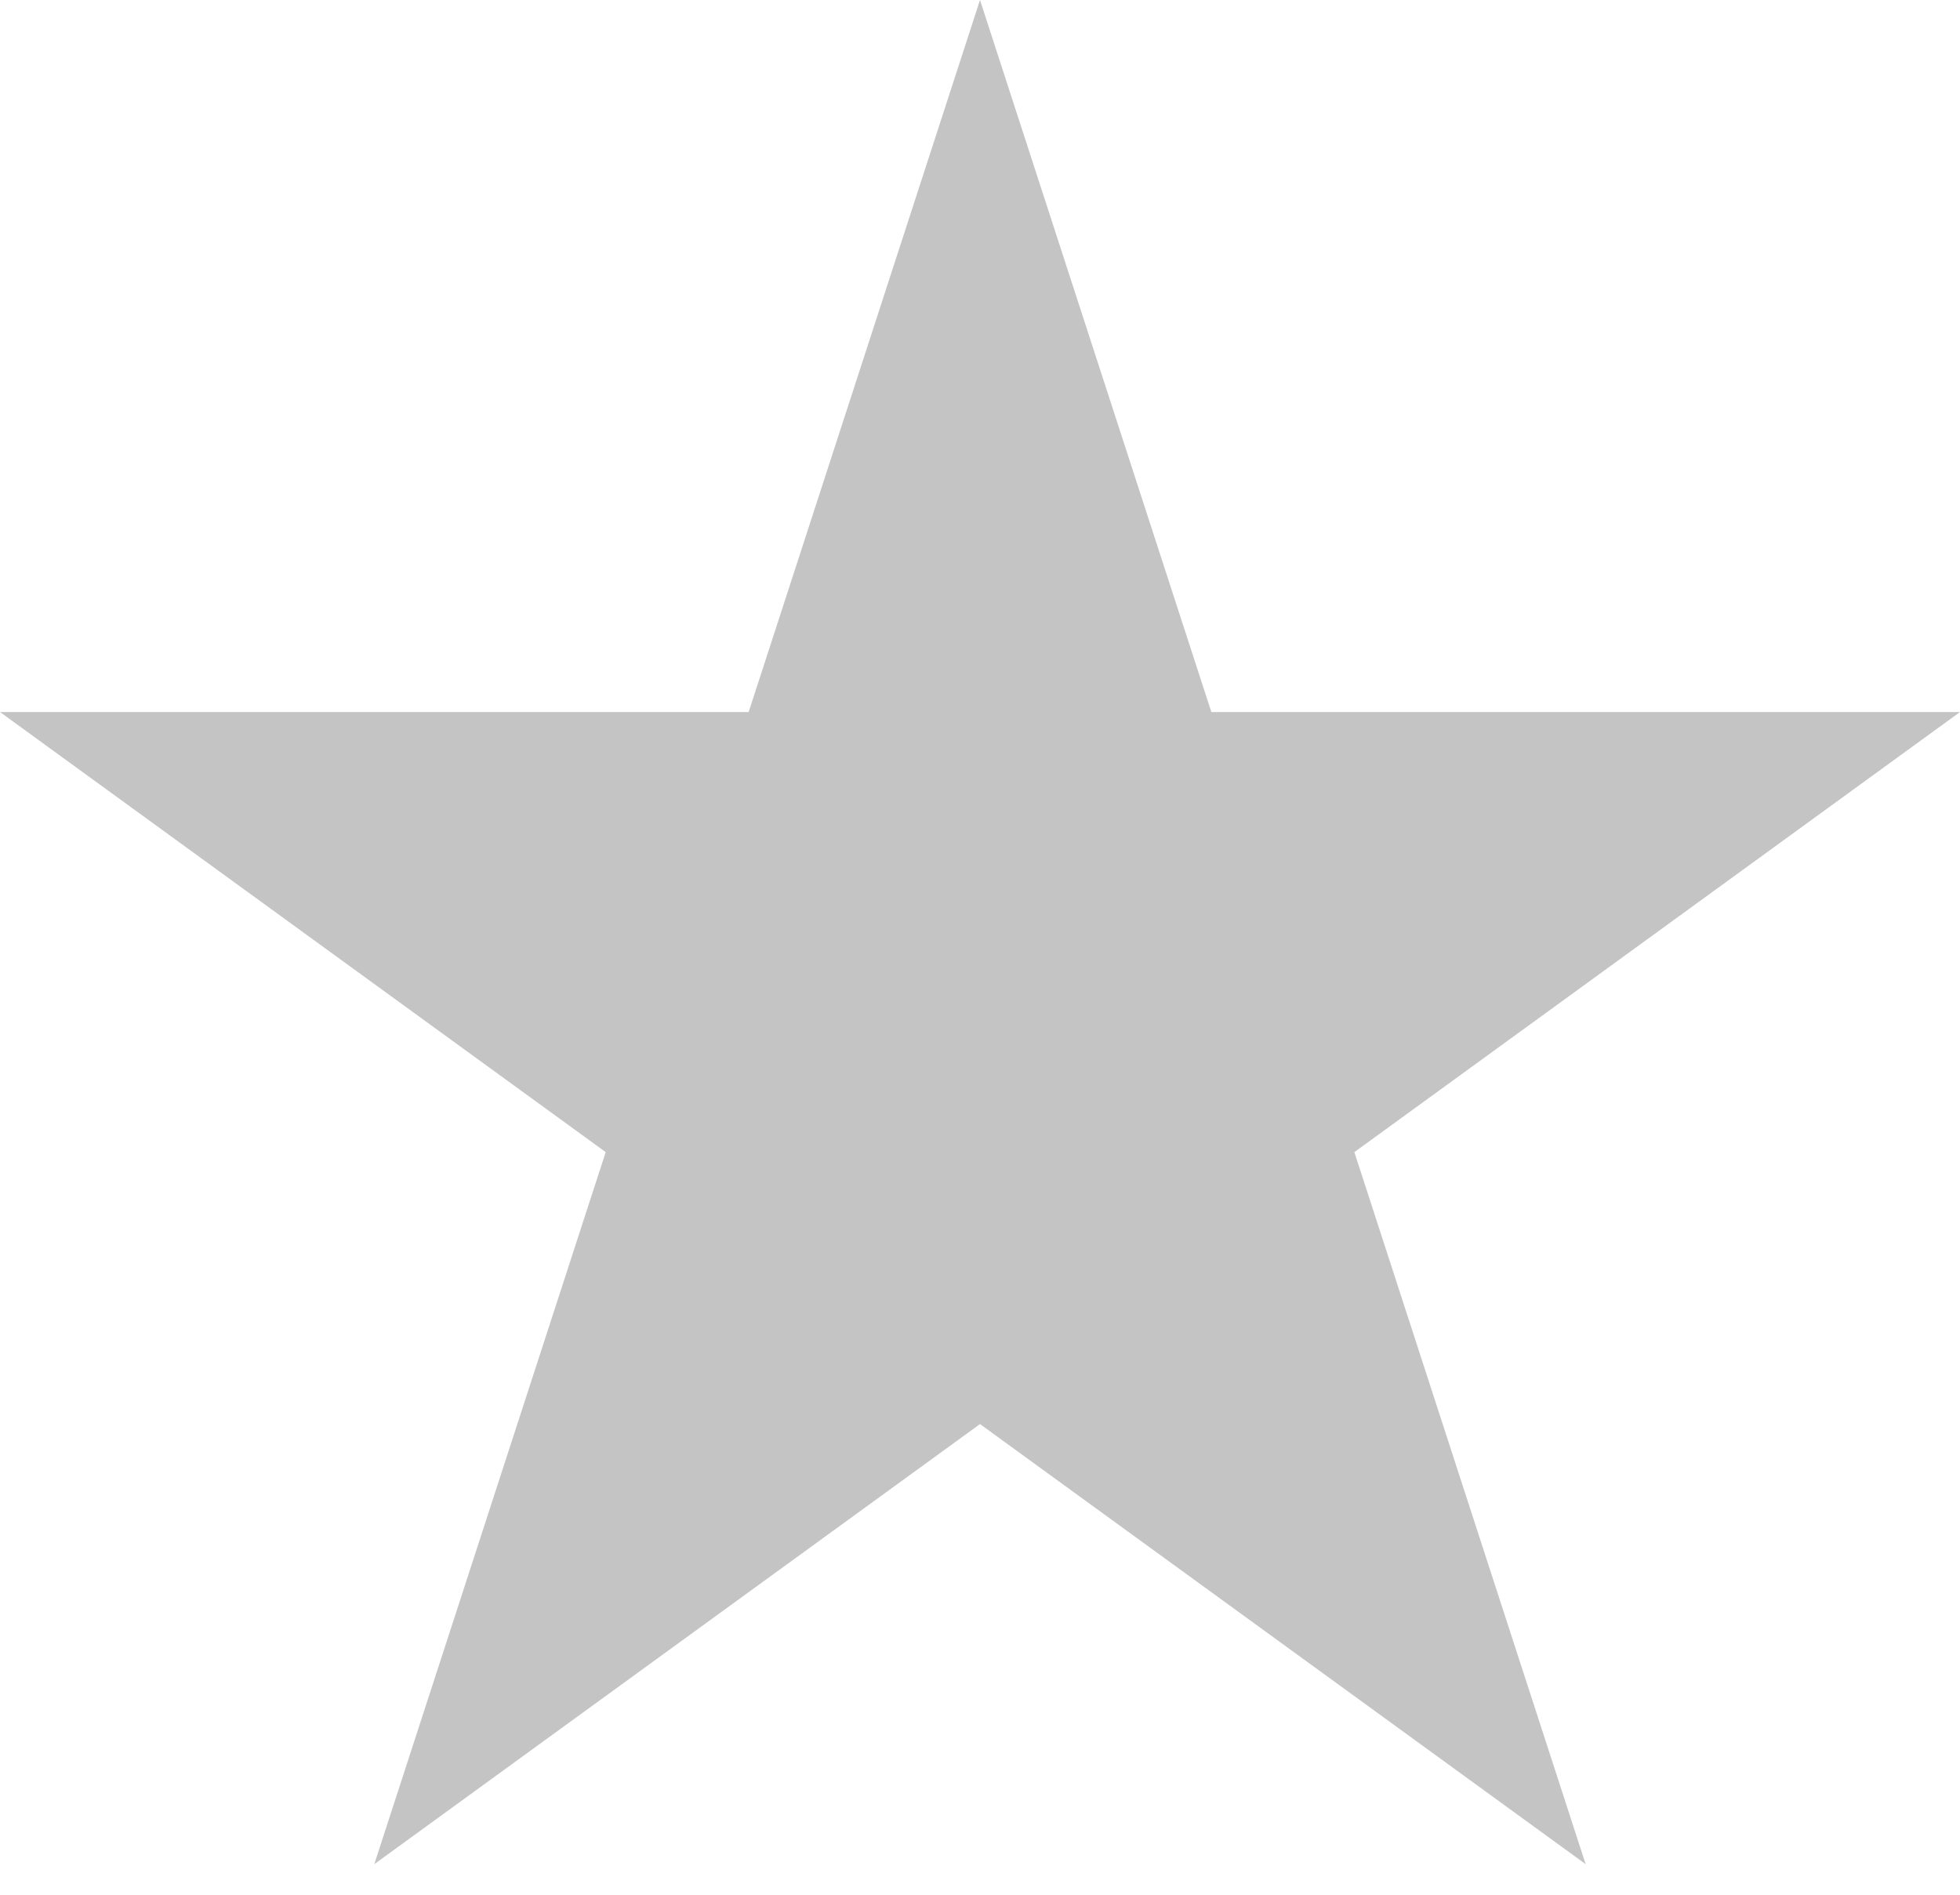 <svg width="30" height="29" viewBox="0 0 30 29" fill="none" xmlns="http://www.w3.org/2000/svg">
<path d="M15 0L18.541 10.898H30L20.73 17.634L24.27 28.532L15 21.796L5.729 28.532L9.271 17.634L2.91122e-06 10.898H11.459L15 0Z" fill="#C4C4C4"/>
</svg>
